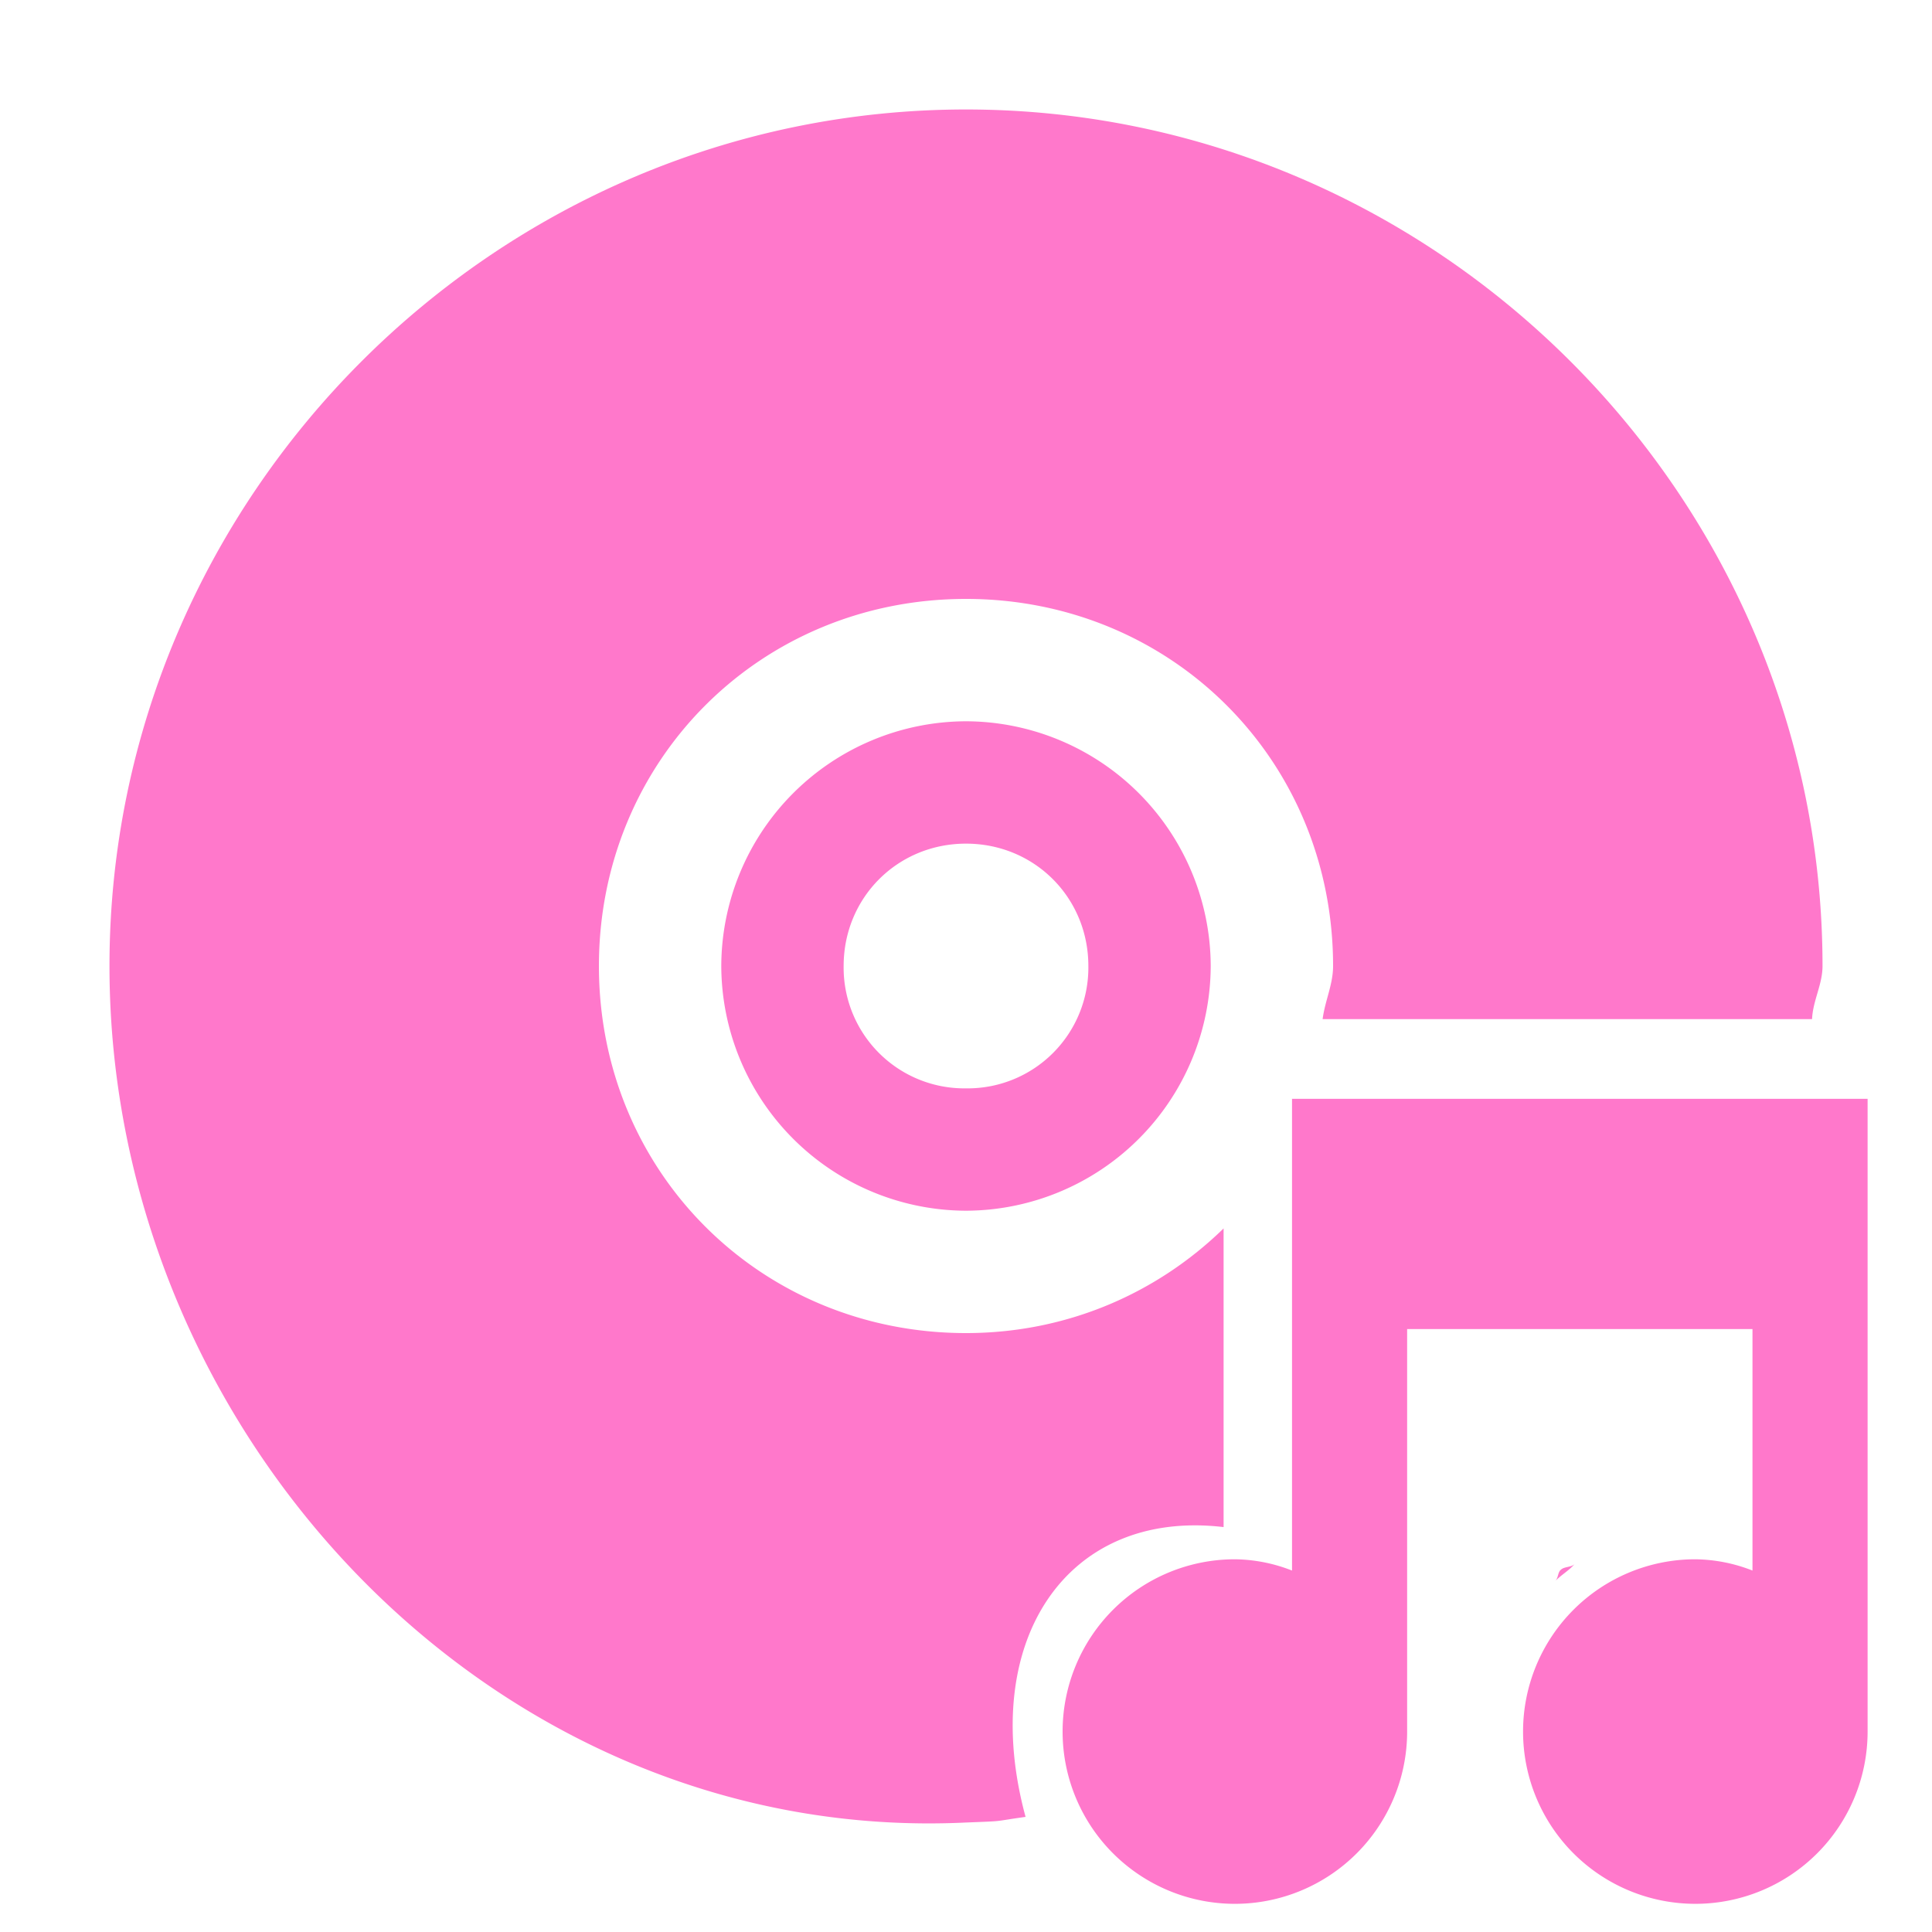 <?xml version="1.0" encoding="UTF-8" standalone="no"?>
<svg
   xmlns:dc="http://purl.org/dc/elements/1.1/"
   xmlns:cc="http://creativecommons.org/ns#"
   xmlns:rdf="http://www.w3.org/1999/02/22-rdf-syntax-ns#"
   xmlns:svg="http://www.w3.org/2000/svg"
   xmlns="http://www.w3.org/2000/svg"
   xmlns:sodipodi="http://sodipodi.sourceforge.net/DTD/sodipodi-0.dtd"
   xmlns:inkscape="http://www.inkscape.org/namespaces/inkscape"
   width="24"
   height="24"
   id="svg7"
   version="1.1"
   sodipodi:docname="media-optical-audio-new.svg"
   inkscape:version="0.92.4 (5da689c313, 2019-01-14)">
  <sodipodi:namedview
     pagecolor="#ffffff"
     bordercolor="#666666"
     borderopacity="1"
     objecttolerance="10"
     gridtolerance="10"
     guidetolerance="10"
     inkscape:pageopacity="0"
     inkscape:pageshadow="2"
     inkscape:window-width="1078"
     inkscape:window-height="480"
     id="namedview6"
     showgrid="false"
     inkscape:zoom="9.8333333"
     inkscape:cx="-0.81355932"
     inkscape:cy="12"
     inkscape:window-x="0"
     inkscape:window-y="28"
     inkscape:window-maximized="0"
     inkscape:current-layer="svg7" />
  <defs
     id="defs3">
    <style
       id="current-color-scheme" />
  </defs>
  <path
     style="color:#bebebe;font-weight:400;font-family:sans-serif;font-variant-ligatures:normal;font-variant-position:normal;font-variant-caps:normal;font-variant-numeric:normal;font-variant-alternates:normal;font-feature-settings:normal;text-indent:0;text-decoration:none;text-decoration-line:none;text-decoration-style:solid;text-decoration-color:#000000;text-transform:none;text-orientation:mixed;white-space:normal;shape-padding:0;overflow:visible;isolation:auto;mix-blend-mode:normal;fill:#ff78cb;stroke-width:1.7"
     d="M 12,1.36 C 6.16,1.36 1.36,6.16 1.36,12 c 0,5.84 4.8,10.92 10.64,10.64 0.51,-0.02 0.31,-0.01 0.74,-0.07 -0.59,-2.17 0.5,-3.83 2.46,-3.6 v -3.71 c -0.82,0.8 -1.94,1.3 -3.2,1.3 -2.55,0 -4.56,-2 -4.56,-4.56 0,-2.55 2,-4.56 4.56,-4.56 2.55,0 4.56,2 4.56,4.56 0,0.23 -0.1,0.43 -0.13,0.66 h 6.08 C 22.52,12.43 22.64,12.23 22.64,12 22.64,6.16 17.84,1.36 12,1.36 Z m 0,7.6 A 3.05,3.05 0 0 0 8.96,12 3.05,3.05 0 0 0 12,15.04 3.05,3.05 0 0 0 15.04,12 3.05,3.05 0 0 0 12,8.96 Z m 0,1.52 c 0.85,0 1.52,0.67 1.52,1.52 A 1.5,1.5 0 0 1 12,13.52 1.5,1.5 0 0 1 10.48,12 c 0,-0.85 0.67,-1.52 1.52,-1.52 z m 10.48,3.17 h -6.43 v 5.86 a 1.99,1.99 0 0 0 -0.71,-0.14 2.14,2.14 0 1 0 2.14,2.14 v -5 h 4.29 v 3 a 1.99,1.99 0 0 0 -0.72,-0.14 2.14,2.14 0 1 0 2.15,2.14 v -7.86 z m -2.92,5.78 c -0.04,0.04 -0.13,0.03 -0.17,0.07 -0.04,0.03 -0.03,0.1 -0.07,0.14 0.08,-0.08 0.17,-0.13 0.24,-0.21 z"
     id="path863"
     font-weight="400"
     overflow="visible"
     inkscape:connector-curvature="0" />
</svg>
